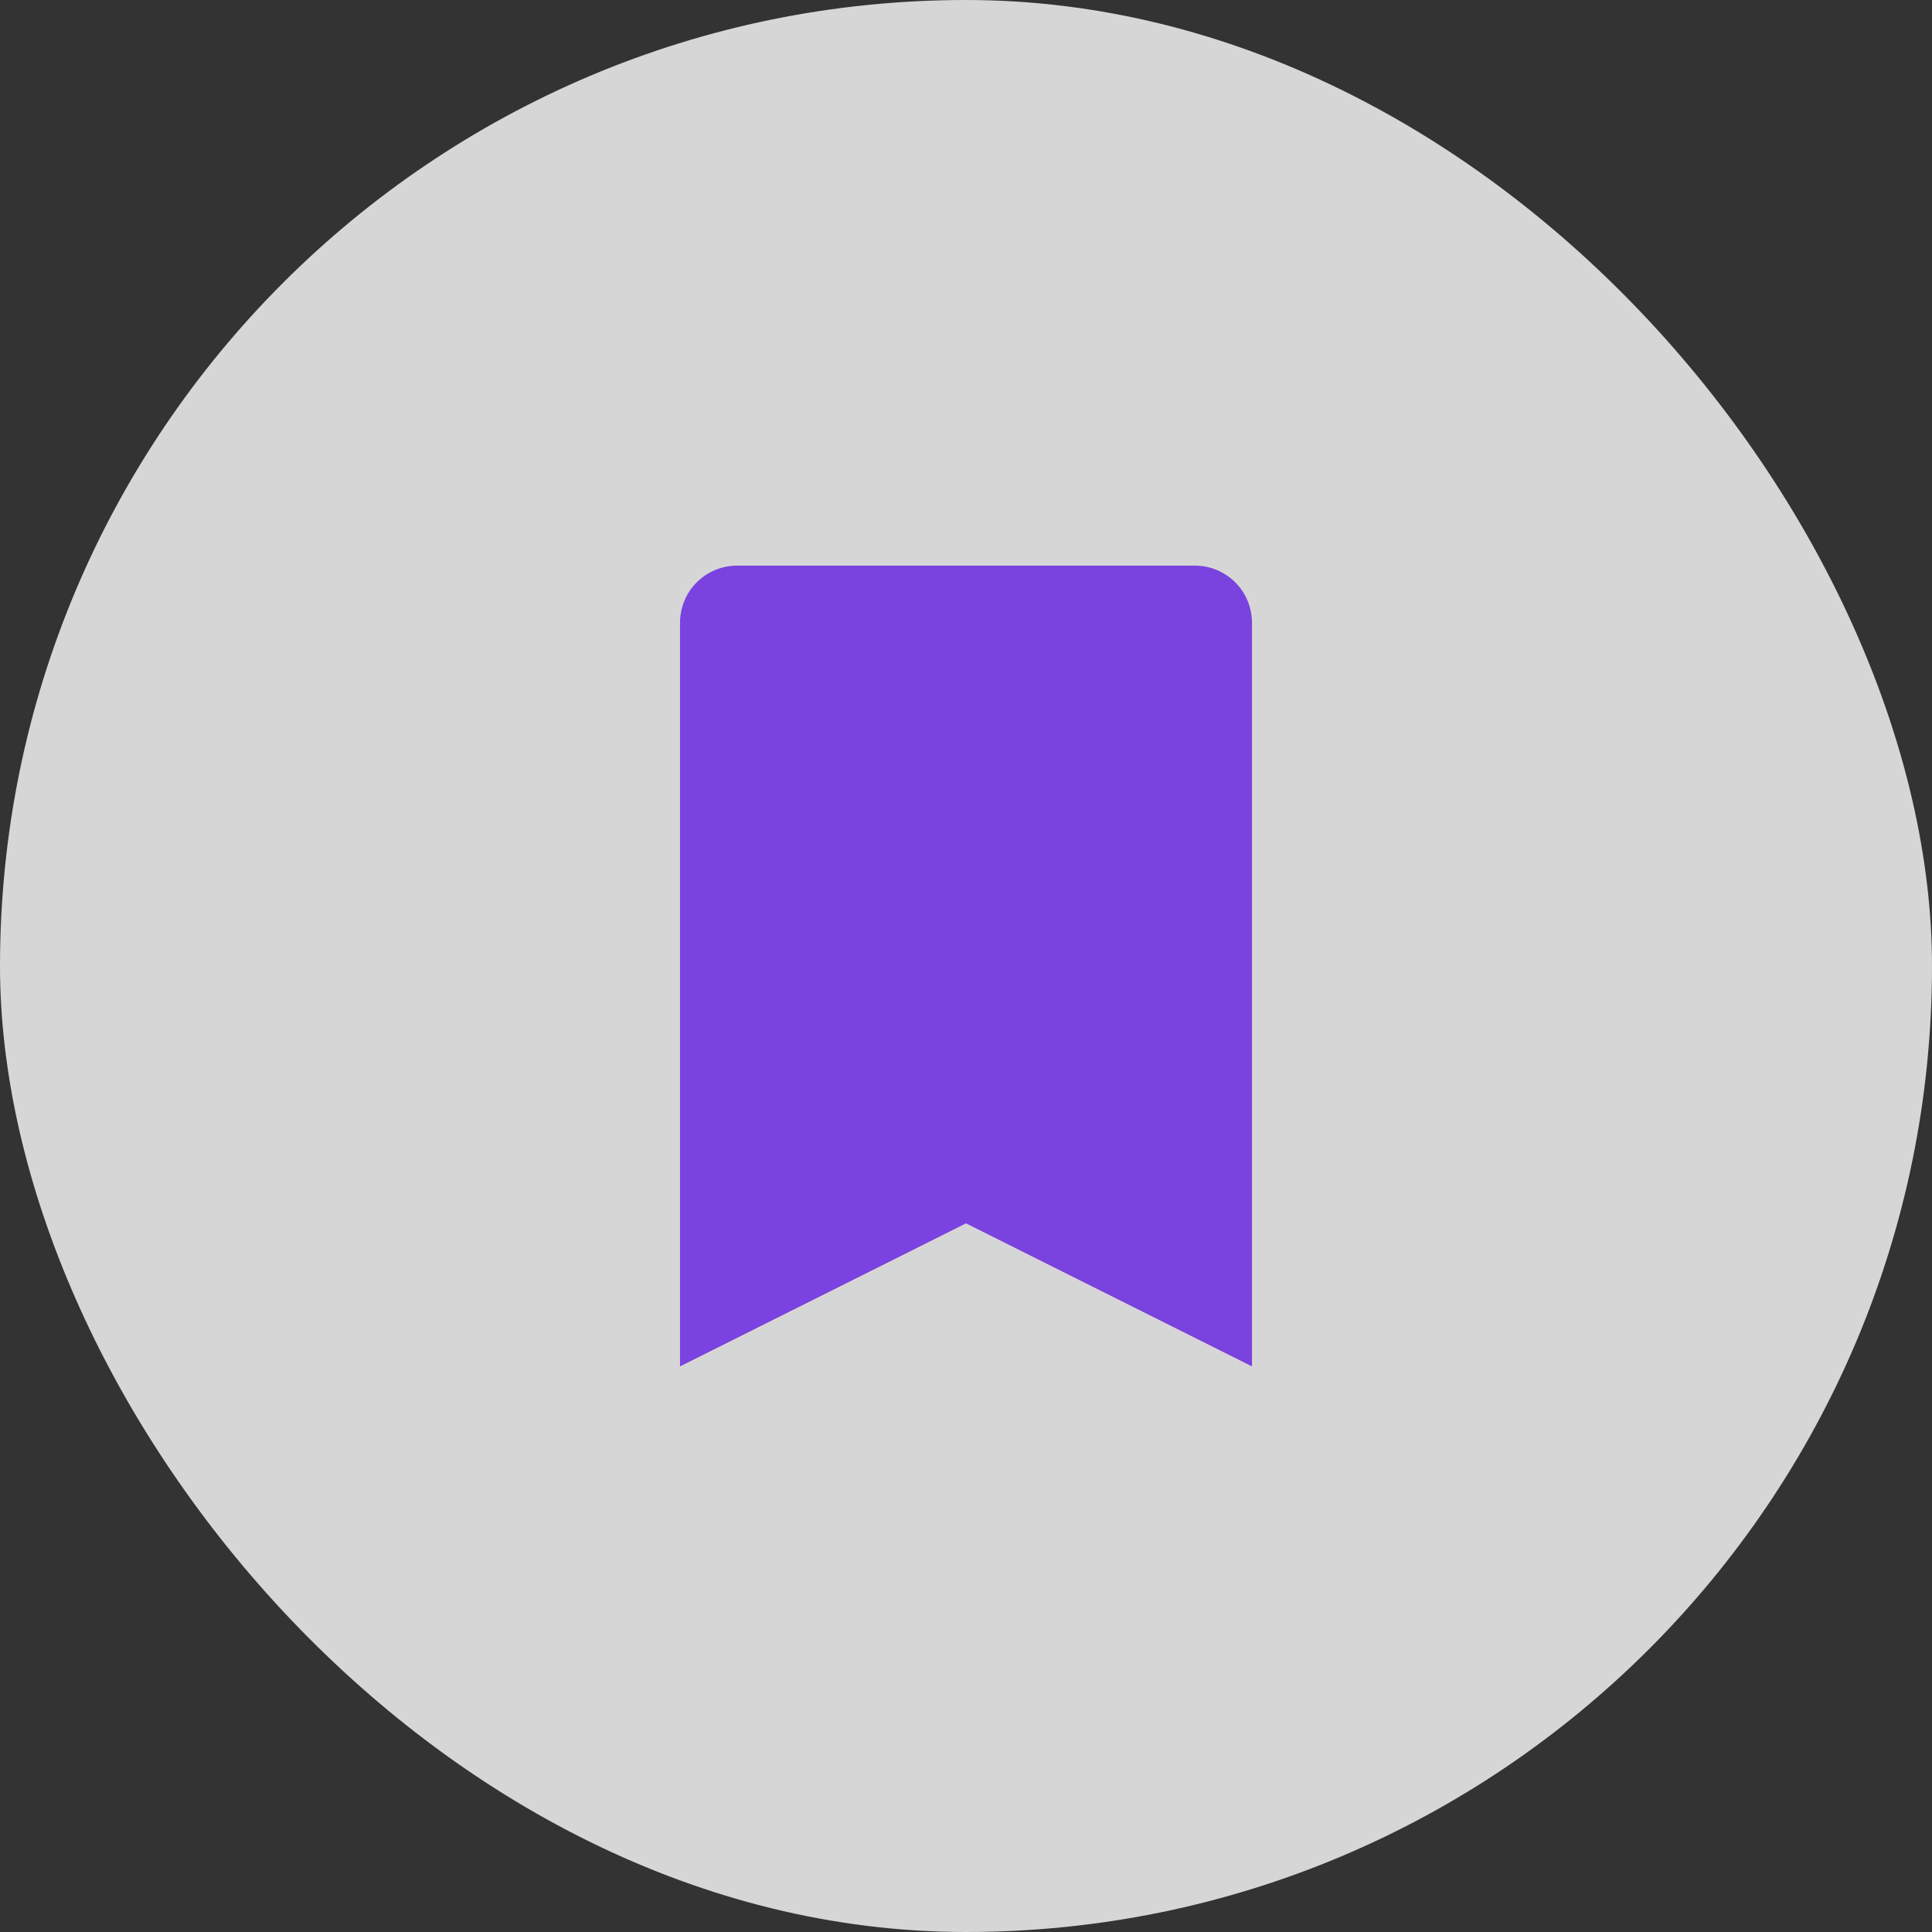 <svg width="38" height="38" viewBox="0 0 38 38" fill="none" xmlns="http://www.w3.org/2000/svg">
<rect x="0" y="0" width="38" height="38" fill="#333333" stroke="none"/>
<rect width="38" height="38" rx="19" fill="white" fill-opacity="0.8"/>
<rect width="18" height="18" transform="translate(10 10)" fill="white" fill-opacity="0.01" style="mix-blend-mode:multiply"/>
<path d="M23.5 11.125C23.798 11.125 24.085 11.243 24.296 11.454C24.507 11.665 24.625 11.952 24.625 12.25V26.875L19 24.062L13.375 26.875V12.25C13.375 11.952 13.493 11.665 13.704 11.454C13.915 11.243 14.202 11.125 14.5 11.125H23.5Z" fill="#7A42DF"/>
</svg>
